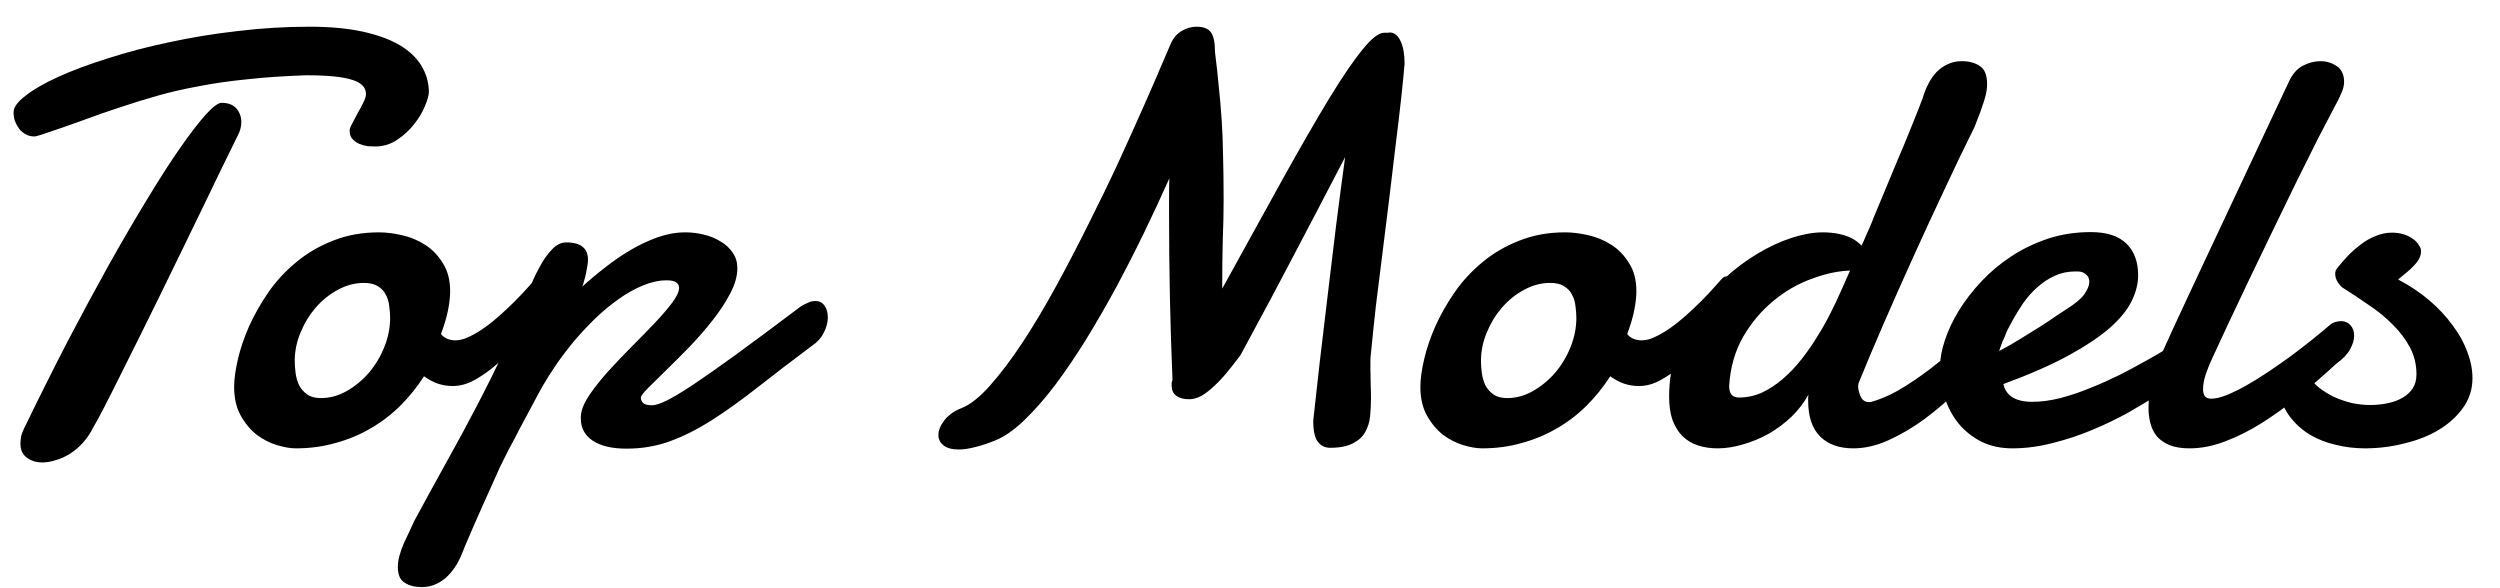 <svg width="85" height="20" viewBox="0 0 85 20" fill="none" xmlns="http://www.w3.org/2000/svg">
<path d="M3.166 14.541C3.068 14.736 2.951 14.909 2.814 15.059C2.678 15.208 2.531 15.332 2.375 15.43C2.219 15.527 2.059 15.599 1.896 15.645C1.734 15.697 1.581 15.723 1.438 15.723C1.229 15.723 1.053 15.667 0.91 15.557C0.767 15.453 0.695 15.296 0.695 15.088C0.695 15.016 0.702 14.938 0.715 14.854C0.734 14.762 0.77 14.665 0.822 14.56C1.317 13.538 1.809 12.555 2.297 11.611C2.792 10.667 3.267 9.785 3.723 8.965C4.185 8.145 4.621 7.399 5.031 6.729C5.441 6.051 5.812 5.475 6.145 5C6.483 4.518 6.77 4.147 7.004 3.887C7.245 3.626 7.421 3.496 7.531 3.496C7.759 3.496 7.928 3.561 8.039 3.691C8.15 3.822 8.205 3.975 8.205 4.15C8.205 4.294 8.169 4.437 8.098 4.58C7.935 4.912 7.749 5.29 7.541 5.713C7.339 6.13 7.124 6.576 6.896 7.051C6.669 7.52 6.431 8.008 6.184 8.516C5.936 9.017 5.692 9.518 5.451 10.02C5.21 10.514 4.973 10.996 4.738 11.465C4.51 11.927 4.296 12.357 4.094 12.754C3.898 13.151 3.719 13.506 3.557 13.818C3.4 14.124 3.27 14.365 3.166 14.541ZM14.582 3.115C14.582 3.232 14.537 3.398 14.445 3.613C14.361 3.822 14.237 4.027 14.074 4.229C13.918 4.43 13.726 4.606 13.498 4.756C13.277 4.906 13.029 4.98 12.756 4.98C12.691 4.98 12.609 4.977 12.512 4.971C12.414 4.958 12.316 4.932 12.219 4.893C12.128 4.854 12.05 4.798 11.984 4.727C11.919 4.655 11.887 4.561 11.887 4.443C11.887 4.385 11.916 4.303 11.975 4.199C12.033 4.089 12.095 3.971 12.16 3.848C12.232 3.724 12.297 3.604 12.355 3.486C12.414 3.369 12.443 3.271 12.443 3.193C12.443 2.972 12.287 2.812 11.975 2.715C11.662 2.611 11.138 2.559 10.402 2.559C9.667 2.585 9.003 2.63 8.41 2.695C7.818 2.754 7.271 2.832 6.77 2.93C6.268 3.021 5.799 3.128 5.363 3.252C4.927 3.376 4.497 3.509 4.074 3.652C3.651 3.789 3.221 3.939 2.785 4.102C2.355 4.258 1.896 4.417 1.408 4.58C1.363 4.593 1.317 4.606 1.271 4.619C1.232 4.632 1.197 4.639 1.164 4.639C1.06 4.639 0.965 4.616 0.881 4.57C0.796 4.525 0.721 4.463 0.656 4.385C0.598 4.307 0.549 4.219 0.51 4.121C0.477 4.023 0.461 3.923 0.461 3.818C0.461 3.649 0.598 3.46 0.871 3.252C1.145 3.037 1.519 2.822 1.994 2.607C2.469 2.393 3.029 2.184 3.674 1.982C4.318 1.774 5.012 1.592 5.754 1.436C6.503 1.273 7.281 1.146 8.088 1.055C8.902 0.957 9.712 0.908 10.52 0.908C11.216 0.908 11.818 0.964 12.326 1.074C12.834 1.185 13.254 1.338 13.586 1.533C13.918 1.729 14.165 1.963 14.328 2.236C14.491 2.503 14.575 2.796 14.582 3.115ZM12.375 9.619C12.069 9.619 11.773 9.697 11.486 9.854C11.206 10.003 10.956 10.205 10.734 10.459C10.52 10.706 10.347 10.99 10.217 11.309C10.087 11.621 10.021 11.943 10.021 12.275C10.021 12.399 10.031 12.536 10.051 12.685C10.07 12.829 10.109 12.966 10.168 13.096C10.233 13.219 10.324 13.324 10.441 13.408C10.559 13.493 10.715 13.535 10.91 13.535C11.21 13.535 11.499 13.457 11.779 13.301C12.066 13.138 12.32 12.93 12.541 12.676C12.762 12.415 12.938 12.122 13.068 11.797C13.199 11.471 13.264 11.143 13.264 10.81C13.264 10.68 13.254 10.547 13.234 10.41C13.221 10.267 13.182 10.137 13.117 10.02C13.059 9.902 12.971 9.808 12.854 9.736C12.736 9.658 12.577 9.619 12.375 9.619ZM12.883 7.9C13.13 7.9 13.394 7.933 13.674 7.998C13.96 8.063 14.224 8.174 14.465 8.33C14.706 8.486 14.904 8.695 15.06 8.955C15.223 9.209 15.305 9.525 15.305 9.902C15.305 10.098 15.279 10.322 15.227 10.576C15.175 10.824 15.096 11.084 14.992 11.357C15.057 11.435 15.132 11.491 15.217 11.523C15.301 11.556 15.393 11.572 15.49 11.572C15.627 11.572 15.777 11.533 15.94 11.455C16.109 11.377 16.281 11.276 16.457 11.152C16.633 11.029 16.809 10.889 16.984 10.732C17.16 10.576 17.326 10.42 17.482 10.264C17.639 10.107 17.779 9.961 17.902 9.824C18.033 9.681 18.14 9.561 18.225 9.463C18.27 9.417 18.326 9.395 18.391 9.395C18.482 9.395 18.563 9.443 18.635 9.541C18.706 9.632 18.742 9.762 18.742 9.932C18.742 10.101 18.69 10.296 18.586 10.518C18.488 10.739 18.303 10.97 18.029 11.211C17.873 11.38 17.694 11.575 17.492 11.797C17.29 12.018 17.076 12.227 16.848 12.422C16.62 12.617 16.382 12.783 16.135 12.92C15.887 13.057 15.64 13.125 15.393 13.125C15.223 13.125 15.057 13.099 14.895 13.047C14.738 12.995 14.579 12.91 14.416 12.793C14.182 13.158 13.915 13.49 13.615 13.789C13.316 14.088 12.98 14.346 12.609 14.56C12.245 14.775 11.848 14.941 11.418 15.059C10.995 15.182 10.542 15.244 10.06 15.244C9.878 15.244 9.667 15.208 9.426 15.137C9.185 15.065 8.954 14.948 8.732 14.785C8.518 14.616 8.335 14.398 8.186 14.131C8.036 13.864 7.961 13.538 7.961 13.154C7.961 12.894 8.003 12.581 8.088 12.217C8.173 11.852 8.299 11.478 8.469 11.094C8.645 10.703 8.863 10.319 9.123 9.941C9.39 9.557 9.706 9.215 10.07 8.916C10.435 8.61 10.852 8.366 11.32 8.184C11.789 7.995 12.31 7.9 12.883 7.9ZM27.238 10.41C27.329 10.358 27.414 10.316 27.492 10.283C27.57 10.251 27.645 10.234 27.717 10.234C27.86 10.234 27.967 10.29 28.039 10.4C28.111 10.505 28.146 10.635 28.146 10.791C28.146 10.96 28.101 11.133 28.01 11.309C27.925 11.484 27.795 11.631 27.619 11.748C26.922 12.269 26.301 12.744 25.754 13.174C25.207 13.604 24.689 13.975 24.201 14.287C23.719 14.593 23.247 14.831 22.785 15C22.323 15.169 21.828 15.254 21.301 15.254C20.806 15.254 20.422 15.163 20.148 14.98C19.881 14.798 19.748 14.547 19.748 14.229C19.748 14.203 19.748 14.18 19.748 14.16C19.748 14.134 19.751 14.105 19.758 14.072C19.784 13.877 19.885 13.652 20.061 13.398C20.236 13.145 20.448 12.881 20.695 12.607C20.943 12.334 21.206 12.057 21.486 11.777C21.766 11.497 22.023 11.234 22.258 10.986C22.499 10.732 22.697 10.501 22.854 10.293C23.01 10.085 23.088 9.915 23.088 9.785C23.088 9.707 23.055 9.645 22.99 9.6C22.925 9.554 22.818 9.531 22.668 9.531C22.408 9.531 22.137 9.59 21.857 9.707C21.584 9.818 21.311 9.971 21.037 10.166C20.77 10.355 20.506 10.573 20.246 10.82C19.992 11.068 19.751 11.325 19.523 11.592C19.302 11.859 19.097 12.129 18.908 12.402C18.726 12.669 18.57 12.917 18.439 13.145C18.4 13.216 18.345 13.317 18.273 13.447C18.202 13.578 18.124 13.724 18.039 13.887C17.954 14.05 17.863 14.219 17.766 14.395C17.674 14.564 17.59 14.727 17.512 14.883C17.434 15.033 17.362 15.166 17.297 15.283C17.238 15.407 17.196 15.492 17.17 15.537C17.137 15.596 17.082 15.706 17.004 15.869C16.932 16.032 16.848 16.221 16.75 16.436C16.652 16.657 16.548 16.888 16.438 17.129C16.333 17.37 16.232 17.598 16.135 17.812C16.044 18.027 15.962 18.216 15.891 18.379C15.819 18.542 15.773 18.652 15.754 18.711C15.689 18.88 15.614 19.04 15.529 19.189C15.438 19.339 15.337 19.469 15.227 19.58C15.109 19.697 14.979 19.788 14.836 19.854C14.686 19.925 14.52 19.961 14.338 19.961C14.104 19.961 13.912 19.912 13.762 19.814C13.605 19.723 13.527 19.544 13.527 19.277C13.527 19.147 13.547 19.014 13.586 18.877C13.625 18.74 13.674 18.604 13.732 18.467C13.791 18.337 13.853 18.206 13.918 18.076C13.977 17.953 14.032 17.832 14.084 17.715C14.435 17.064 14.794 16.41 15.158 15.752C15.523 15.101 15.871 14.456 16.203 13.818C16.542 13.174 16.854 12.542 17.141 11.924C17.427 11.305 17.665 10.713 17.854 10.146C17.906 10.029 17.977 9.863 18.068 9.648C18.16 9.434 18.264 9.222 18.381 9.014C18.498 8.805 18.628 8.626 18.771 8.477C18.921 8.32 19.081 8.242 19.25 8.242C19.51 8.242 19.699 8.294 19.816 8.398C19.934 8.496 19.992 8.643 19.992 8.838C19.992 8.877 19.986 8.939 19.973 9.023C19.96 9.108 19.943 9.199 19.924 9.297C19.904 9.388 19.881 9.476 19.855 9.561C19.836 9.645 19.816 9.707 19.797 9.746C20.038 9.525 20.298 9.307 20.578 9.092C20.858 8.87 21.148 8.672 21.447 8.496C21.747 8.32 22.053 8.177 22.365 8.066C22.678 7.956 22.99 7.9 23.303 7.9C23.518 7.9 23.729 7.926 23.938 7.979C24.152 8.031 24.341 8.109 24.504 8.213C24.673 8.311 24.81 8.438 24.914 8.594C25.018 8.743 25.07 8.919 25.07 9.121C25.07 9.388 24.989 9.674 24.826 9.98C24.67 10.28 24.471 10.583 24.23 10.889C23.99 11.195 23.729 11.494 23.449 11.787C23.169 12.074 22.906 12.337 22.658 12.578C22.417 12.812 22.212 13.014 22.043 13.184C21.88 13.346 21.796 13.457 21.789 13.516C21.789 13.594 21.818 13.659 21.877 13.711C21.936 13.757 22.033 13.779 22.17 13.779C22.281 13.779 22.443 13.727 22.658 13.623C22.873 13.519 23.172 13.34 23.557 13.086C23.947 12.825 24.439 12.48 25.031 12.051C25.63 11.615 26.366 11.068 27.238 10.41ZM44.65 14.307C44.709 13.747 44.781 13.099 44.865 12.363C44.95 11.628 45.041 10.859 45.139 10.059C45.236 9.251 45.334 8.441 45.432 7.627C45.536 6.813 45.637 6.051 45.734 5.342C45.389 6.006 45.041 6.673 44.69 7.344C44.338 8.014 44.003 8.652 43.684 9.258C43.371 9.857 43.081 10.4 42.815 10.889C42.554 11.377 42.342 11.771 42.18 12.07C42.03 12.272 41.88 12.464 41.73 12.646C41.581 12.829 41.431 12.988 41.281 13.125C41.138 13.262 40.995 13.372 40.852 13.457C40.708 13.535 40.568 13.574 40.432 13.574C40.249 13.574 40.103 13.535 39.992 13.457C39.888 13.379 39.836 13.262 39.836 13.105C39.836 13.073 39.836 13.044 39.836 13.018C39.842 12.985 39.852 12.953 39.865 12.92C39.826 11.995 39.797 11.065 39.777 10.127C39.758 9.183 39.748 8.255 39.748 7.344C39.748 7.129 39.748 6.914 39.748 6.699C39.748 6.484 39.751 6.273 39.758 6.064C39.497 6.65 39.214 7.259 38.908 7.891C38.602 8.522 38.283 9.147 37.951 9.766C37.619 10.378 37.277 10.97 36.926 11.543C36.574 12.109 36.223 12.627 35.871 13.096C35.52 13.558 35.171 13.955 34.826 14.287C34.488 14.613 34.162 14.841 33.85 14.971C33.576 15.081 33.339 15.159 33.137 15.205C32.935 15.257 32.756 15.283 32.6 15.283C32.365 15.283 32.19 15.234 32.072 15.137C31.962 15.046 31.906 14.932 31.906 14.795C31.906 14.632 31.975 14.463 32.111 14.287C32.248 14.111 32.44 13.975 32.688 13.877C32.987 13.76 33.312 13.503 33.664 13.105C34.022 12.702 34.39 12.213 34.768 11.641C35.145 11.068 35.526 10.43 35.91 9.727C36.294 9.023 36.665 8.311 37.023 7.588C37.388 6.865 37.73 6.159 38.049 5.469C38.368 4.772 38.651 4.144 38.898 3.584C39.146 3.024 39.348 2.559 39.504 2.188C39.667 1.81 39.768 1.576 39.807 1.484C39.898 1.283 40.025 1.136 40.188 1.045C40.35 0.954 40.516 0.908 40.685 0.908C40.92 0.908 41.083 0.973 41.174 1.104C41.265 1.227 41.31 1.452 41.31 1.777C41.363 2.188 41.405 2.575 41.438 2.939C41.477 3.298 41.509 3.669 41.535 4.053C41.561 4.43 41.578 4.84 41.584 5.283C41.597 5.719 41.603 6.224 41.603 6.797C41.603 7.207 41.594 7.66 41.574 8.154C41.561 8.649 41.555 9.202 41.555 9.814C42.336 8.395 43.026 7.145 43.625 6.064C44.23 4.977 44.755 4.069 45.197 3.34C45.647 2.604 46.024 2.051 46.33 1.68C46.636 1.302 46.88 1.113 47.062 1.113H47.131C47.15 1.113 47.17 1.113 47.19 1.113C47.209 1.107 47.228 1.104 47.248 1.104C47.404 1.104 47.528 1.201 47.619 1.396C47.71 1.592 47.756 1.846 47.756 2.158C47.73 2.477 47.691 2.874 47.639 3.35C47.587 3.825 47.525 4.349 47.453 4.922C47.388 5.488 47.316 6.087 47.238 6.719C47.16 7.35 47.082 7.979 47.004 8.604C46.926 9.222 46.851 9.824 46.779 10.41C46.714 10.996 46.659 11.527 46.613 12.002C46.6 12.087 46.594 12.175 46.594 12.266C46.594 12.35 46.594 12.438 46.594 12.529C46.594 12.699 46.597 12.871 46.603 13.047C46.61 13.216 46.613 13.385 46.613 13.555C46.613 13.75 46.603 13.949 46.584 14.15C46.565 14.346 46.509 14.525 46.418 14.688C46.333 14.844 46.197 14.971 46.008 15.068C45.819 15.172 45.559 15.225 45.227 15.225C45.051 15.225 44.911 15.156 44.807 15.02C44.703 14.889 44.65 14.652 44.65 14.307ZM52.707 9.619C52.401 9.619 52.105 9.697 51.818 9.854C51.538 10.003 51.288 10.205 51.066 10.459C50.852 10.706 50.679 10.99 50.549 11.309C50.419 11.621 50.353 11.943 50.353 12.275C50.353 12.399 50.363 12.536 50.383 12.685C50.402 12.829 50.441 12.966 50.5 13.096C50.565 13.219 50.656 13.324 50.773 13.408C50.891 13.493 51.047 13.535 51.242 13.535C51.542 13.535 51.831 13.457 52.111 13.301C52.398 13.138 52.652 12.93 52.873 12.676C53.094 12.415 53.27 12.122 53.4 11.797C53.531 11.471 53.596 11.143 53.596 10.81C53.596 10.68 53.586 10.547 53.566 10.41C53.553 10.267 53.514 10.137 53.449 10.02C53.391 9.902 53.303 9.808 53.185 9.736C53.068 9.658 52.909 9.619 52.707 9.619ZM53.215 7.9C53.462 7.9 53.726 7.933 54.006 7.998C54.292 8.063 54.556 8.174 54.797 8.33C55.038 8.486 55.236 8.695 55.393 8.955C55.555 9.209 55.637 9.525 55.637 9.902C55.637 10.098 55.611 10.322 55.559 10.576C55.507 10.824 55.428 11.084 55.324 11.357C55.389 11.435 55.464 11.491 55.549 11.523C55.633 11.556 55.725 11.572 55.822 11.572C55.959 11.572 56.109 11.533 56.272 11.455C56.441 11.377 56.613 11.276 56.789 11.152C56.965 11.029 57.141 10.889 57.316 10.732C57.492 10.576 57.658 10.42 57.815 10.264C57.971 10.107 58.111 9.961 58.234 9.824C58.365 9.681 58.472 9.561 58.557 9.463C58.602 9.417 58.658 9.395 58.723 9.395C58.814 9.395 58.895 9.443 58.967 9.541C59.038 9.632 59.074 9.762 59.074 9.932C59.074 10.101 59.022 10.296 58.918 10.518C58.82 10.739 58.635 10.97 58.361 11.211C58.205 11.38 58.026 11.575 57.824 11.797C57.622 12.018 57.408 12.227 57.18 12.422C56.952 12.617 56.714 12.783 56.467 12.92C56.219 13.057 55.972 13.125 55.725 13.125C55.555 13.125 55.389 13.099 55.227 13.047C55.07 12.995 54.911 12.91 54.748 12.793C54.514 13.158 54.247 13.49 53.947 13.789C53.648 14.088 53.312 14.346 52.941 14.56C52.577 14.775 52.18 14.941 51.75 15.059C51.327 15.182 50.874 15.244 50.393 15.244C50.21 15.244 49.999 15.208 49.758 15.137C49.517 15.065 49.286 14.948 49.065 14.785C48.85 14.616 48.667 14.398 48.518 14.131C48.368 13.864 48.293 13.538 48.293 13.154C48.293 12.894 48.335 12.581 48.42 12.217C48.505 11.852 48.632 11.478 48.801 11.094C48.977 10.703 49.195 10.319 49.455 9.941C49.722 9.557 50.038 9.215 50.402 8.916C50.767 8.61 51.184 8.366 51.652 8.184C52.121 7.995 52.642 7.9 53.215 7.9ZM63.195 13.018C63.189 13.031 63.185 13.047 63.185 13.066C63.185 13.086 63.182 13.102 63.176 13.115C63.176 13.232 63.205 13.356 63.264 13.486C63.322 13.61 63.417 13.672 63.547 13.672C63.599 13.672 63.638 13.665 63.664 13.652C64.035 13.542 64.409 13.366 64.787 13.125C65.171 12.884 65.539 12.62 65.891 12.334C66.242 12.047 66.564 11.755 66.857 11.455C67.157 11.156 67.404 10.889 67.6 10.654C67.691 10.544 67.792 10.488 67.902 10.488C68 10.488 68.085 10.534 68.156 10.625C68.234 10.716 68.273 10.84 68.273 10.996C68.273 11.12 68.238 11.266 68.166 11.435C68.101 11.605 67.99 11.787 67.834 11.982C67.45 12.406 67.056 12.812 66.652 13.203C66.249 13.594 65.842 13.942 65.432 14.248C65.022 14.547 64.611 14.788 64.201 14.971C63.797 15.153 63.4 15.244 63.01 15.244C62.535 15.244 62.16 15.111 61.887 14.844C61.613 14.57 61.477 14.163 61.477 13.623C61.477 13.591 61.477 13.558 61.477 13.525C61.477 13.486 61.48 13.45 61.486 13.418C61.337 13.691 61.145 13.942 60.91 14.17C60.676 14.391 60.419 14.583 60.139 14.746C59.859 14.902 59.569 15.023 59.27 15.107C58.97 15.199 58.68 15.244 58.4 15.244C58.16 15.244 57.938 15.212 57.736 15.146C57.535 15.081 57.359 14.977 57.209 14.834C57.066 14.691 56.952 14.508 56.867 14.287C56.789 14.066 56.75 13.799 56.75 13.486C56.75 12.94 56.835 12.422 57.004 11.934C57.173 11.439 57.398 10.986 57.678 10.576C57.958 10.159 58.277 9.788 58.635 9.463C58.999 9.131 59.374 8.851 59.758 8.623C60.148 8.389 60.536 8.21 60.92 8.086C61.304 7.962 61.656 7.9 61.975 7.9C62.346 7.9 62.665 7.962 62.932 8.086C63.062 8.151 63.182 8.239 63.293 8.35C63.319 8.291 63.345 8.236 63.371 8.184C63.436 8.027 63.495 7.894 63.547 7.783C63.599 7.666 63.635 7.581 63.654 7.529C63.674 7.471 63.729 7.334 63.82 7.119C63.911 6.904 64.016 6.654 64.133 6.367C64.257 6.074 64.387 5.762 64.523 5.43C64.667 5.098 64.797 4.785 64.914 4.492C65.031 4.199 65.132 3.949 65.217 3.74C65.301 3.525 65.353 3.389 65.373 3.33C65.419 3.167 65.481 3.011 65.559 2.861C65.637 2.705 65.728 2.572 65.832 2.461C65.943 2.344 66.07 2.253 66.213 2.188C66.356 2.116 66.519 2.08 66.701 2.08C66.949 2.08 67.154 2.135 67.316 2.246C67.479 2.35 67.561 2.555 67.561 2.861C67.561 2.985 67.544 3.112 67.512 3.242C67.479 3.372 67.44 3.499 67.394 3.623C67.356 3.747 67.31 3.87 67.258 3.994C67.212 4.111 67.17 4.222 67.131 4.326C66.805 4.977 66.463 5.687 66.106 6.455C65.747 7.217 65.393 7.985 65.041 8.76C64.689 9.535 64.354 10.29 64.035 11.025C63.716 11.761 63.436 12.425 63.195 13.018ZM62.902 9.199C62.512 9.212 62.102 9.297 61.672 9.453C61.177 9.622 60.725 9.876 60.315 10.215C59.904 10.547 59.556 10.957 59.27 11.445C58.99 11.934 58.83 12.493 58.791 13.125C58.791 13.385 58.902 13.516 59.123 13.516C59.397 13.516 59.657 13.46 59.904 13.35C60.152 13.232 60.386 13.079 60.607 12.891C60.835 12.695 61.047 12.474 61.242 12.227C61.438 11.979 61.617 11.722 61.779 11.455C61.949 11.188 62.098 10.925 62.228 10.664C62.365 10.397 62.482 10.15 62.58 9.922C62.613 9.85 62.658 9.749 62.717 9.619C62.769 9.495 62.831 9.355 62.902 9.199ZM70.734 9.238C70.702 9.232 70.672 9.229 70.647 9.229C70.62 9.229 70.591 9.229 70.559 9.229C70.311 9.229 70.08 9.277 69.865 9.375C69.65 9.473 69.452 9.603 69.269 9.766C69.094 9.922 68.934 10.101 68.791 10.303C68.654 10.505 68.531 10.706 68.42 10.908C68.309 11.104 68.215 11.292 68.137 11.475C68.065 11.657 68.01 11.81 67.971 11.934C68.199 11.816 68.433 11.683 68.674 11.533C68.921 11.383 69.152 11.24 69.367 11.104C69.582 10.967 69.768 10.843 69.924 10.732C70.087 10.622 70.201 10.547 70.266 10.508C70.559 10.325 70.76 10.156 70.871 10C70.982 9.837 71.037 9.697 71.037 9.58C71.037 9.482 71.005 9.404 70.939 9.346C70.881 9.287 70.812 9.251 70.734 9.238ZM71.086 7.891C71.626 7.891 72.03 8.021 72.297 8.281C72.564 8.542 72.697 8.903 72.697 9.365C72.697 9.639 72.626 9.925 72.482 10.225C72.339 10.524 72.092 10.83 71.74 11.143C71.389 11.449 70.917 11.764 70.324 12.09C69.738 12.409 69.003 12.731 68.117 13.057C68.15 13.245 68.251 13.395 68.42 13.506C68.589 13.61 68.814 13.662 69.094 13.662C69.393 13.662 69.712 13.62 70.051 13.535C70.396 13.444 70.734 13.33 71.066 13.193C71.405 13.057 71.734 12.91 72.053 12.754C72.372 12.591 72.658 12.438 72.912 12.295C73.172 12.152 73.387 12.028 73.557 11.924C73.732 11.82 73.85 11.755 73.908 11.729C73.967 11.69 74.019 11.667 74.064 11.66C74.117 11.654 74.162 11.65 74.201 11.65C74.279 11.65 74.344 11.67 74.397 11.709C74.449 11.742 74.491 11.784 74.523 11.836C74.562 11.882 74.588 11.934 74.602 11.992C74.615 12.044 74.621 12.09 74.621 12.129C74.621 12.188 74.615 12.259 74.602 12.344C74.588 12.422 74.54 12.513 74.455 12.617C74.422 12.65 74.312 12.738 74.123 12.881C73.941 13.024 73.703 13.193 73.41 13.389C73.117 13.584 72.775 13.792 72.385 14.014C72.001 14.229 71.591 14.427 71.154 14.609C70.725 14.792 70.275 14.941 69.807 15.059C69.338 15.182 68.876 15.244 68.42 15.244C68.029 15.244 67.681 15.169 67.375 15.02C67.076 14.87 66.818 14.668 66.603 14.414C66.395 14.16 66.236 13.867 66.125 13.535C66.014 13.203 65.959 12.855 65.959 12.49C65.959 12.21 66.014 11.904 66.125 11.572C66.236 11.234 66.395 10.895 66.603 10.557C66.812 10.218 67.066 9.889 67.365 9.57C67.671 9.245 68.013 8.958 68.391 8.711C68.768 8.464 69.182 8.265 69.631 8.115C70.087 7.965 70.572 7.891 71.086 7.891ZM75.217 12.178C75.145 12.328 75.074 12.503 75.002 12.705C74.937 12.9 74.904 13.076 74.904 13.232C74.904 13.33 74.924 13.408 74.963 13.467C75.002 13.525 75.077 13.555 75.188 13.555C75.324 13.555 75.493 13.516 75.695 13.438C75.904 13.353 76.125 13.245 76.359 13.115C76.6 12.979 76.848 12.825 77.102 12.656C77.362 12.48 77.619 12.301 77.873 12.119C78.127 11.93 78.368 11.745 78.596 11.562C78.83 11.374 79.038 11.201 79.221 11.045C79.273 10.999 79.335 10.967 79.406 10.947C79.478 10.928 79.54 10.918 79.592 10.918C79.722 10.918 79.829 10.963 79.914 11.055C79.999 11.146 80.041 11.266 80.041 11.416C80.041 11.553 79.995 11.706 79.904 11.875C79.813 12.044 79.654 12.21 79.426 12.373C79.009 12.757 78.589 13.122 78.166 13.467C77.743 13.812 77.32 14.118 76.897 14.385C76.48 14.645 76.063 14.854 75.647 15.01C75.236 15.166 74.836 15.244 74.445 15.244C74.178 15.244 73.954 15.208 73.772 15.137C73.596 15.065 73.453 14.967 73.342 14.844C73.238 14.72 73.163 14.574 73.117 14.404C73.072 14.235 73.049 14.056 73.049 13.867C73.049 13.548 73.094 13.223 73.186 12.891C73.283 12.552 73.397 12.243 73.527 11.963C73.755 11.455 73.986 10.95 74.221 10.449C74.455 9.948 74.67 9.489 74.865 9.072L77.824 2.773C77.941 2.52 78.098 2.34 78.293 2.236C78.495 2.132 78.697 2.08 78.898 2.08C79.1 2.08 79.283 2.135 79.445 2.246C79.615 2.357 79.699 2.536 79.699 2.783C79.699 2.9 79.67 3.024 79.611 3.154C79.559 3.285 79.491 3.424 79.406 3.574C79.243 3.88 79.048 4.255 78.82 4.697C78.599 5.14 78.358 5.622 78.098 6.143C77.844 6.663 77.58 7.207 77.307 7.773C77.04 8.333 76.776 8.88 76.516 9.414C76.262 9.948 76.021 10.456 75.793 10.938C75.572 11.413 75.38 11.826 75.217 12.178ZM81.535 9.502C81.932 9.71 82.287 9.948 82.6 10.215C82.912 10.482 83.176 10.765 83.391 11.065C83.612 11.357 83.778 11.657 83.889 11.963C84.006 12.269 84.064 12.568 84.064 12.861C84.064 13.232 83.957 13.568 83.742 13.867C83.534 14.16 83.257 14.411 82.912 14.619C82.574 14.821 82.183 14.974 81.74 15.078C81.304 15.189 80.861 15.244 80.412 15.244C80.074 15.244 79.745 15.205 79.426 15.127C79.107 15.055 78.814 14.941 78.547 14.785C78.287 14.629 78.062 14.43 77.873 14.19C77.684 13.942 77.551 13.649 77.473 13.31C77.46 13.258 77.453 13.216 77.453 13.184C77.453 13.008 77.515 12.858 77.639 12.734C77.762 12.604 77.899 12.539 78.049 12.539C78.12 12.539 78.199 12.552 78.283 12.578C78.374 12.604 78.443 12.663 78.488 12.754C78.573 12.91 78.69 13.05 78.84 13.174C78.996 13.297 79.169 13.405 79.357 13.496C79.546 13.581 79.745 13.649 79.953 13.701C80.168 13.747 80.376 13.77 80.578 13.77C80.787 13.77 80.985 13.75 81.174 13.711C81.369 13.672 81.538 13.61 81.682 13.525C81.831 13.441 81.949 13.333 82.033 13.203C82.118 13.073 82.16 12.913 82.16 12.725C82.16 12.393 82.085 12.087 81.936 11.807C81.786 11.527 81.591 11.27 81.35 11.035C81.115 10.794 80.845 10.573 80.539 10.371C80.24 10.163 79.94 9.964 79.641 9.775C79.608 9.756 79.559 9.701 79.494 9.609C79.429 9.512 79.397 9.414 79.397 9.316C79.397 9.238 79.416 9.176 79.455 9.131C79.559 8.994 79.68 8.854 79.816 8.711C79.953 8.568 80.1 8.438 80.256 8.32C80.412 8.197 80.581 8.099 80.764 8.027C80.946 7.949 81.135 7.91 81.33 7.91C81.473 7.91 81.607 7.93 81.731 7.969C81.854 8.008 81.958 8.06 82.043 8.125C82.128 8.184 82.193 8.252 82.238 8.33C82.29 8.402 82.316 8.47 82.316 8.535C82.316 8.626 82.294 8.714 82.248 8.799C82.203 8.883 82.141 8.965 82.062 9.043C81.991 9.121 81.906 9.199 81.809 9.277C81.717 9.355 81.626 9.43 81.535 9.502Z" fill="black"/>
</svg>
